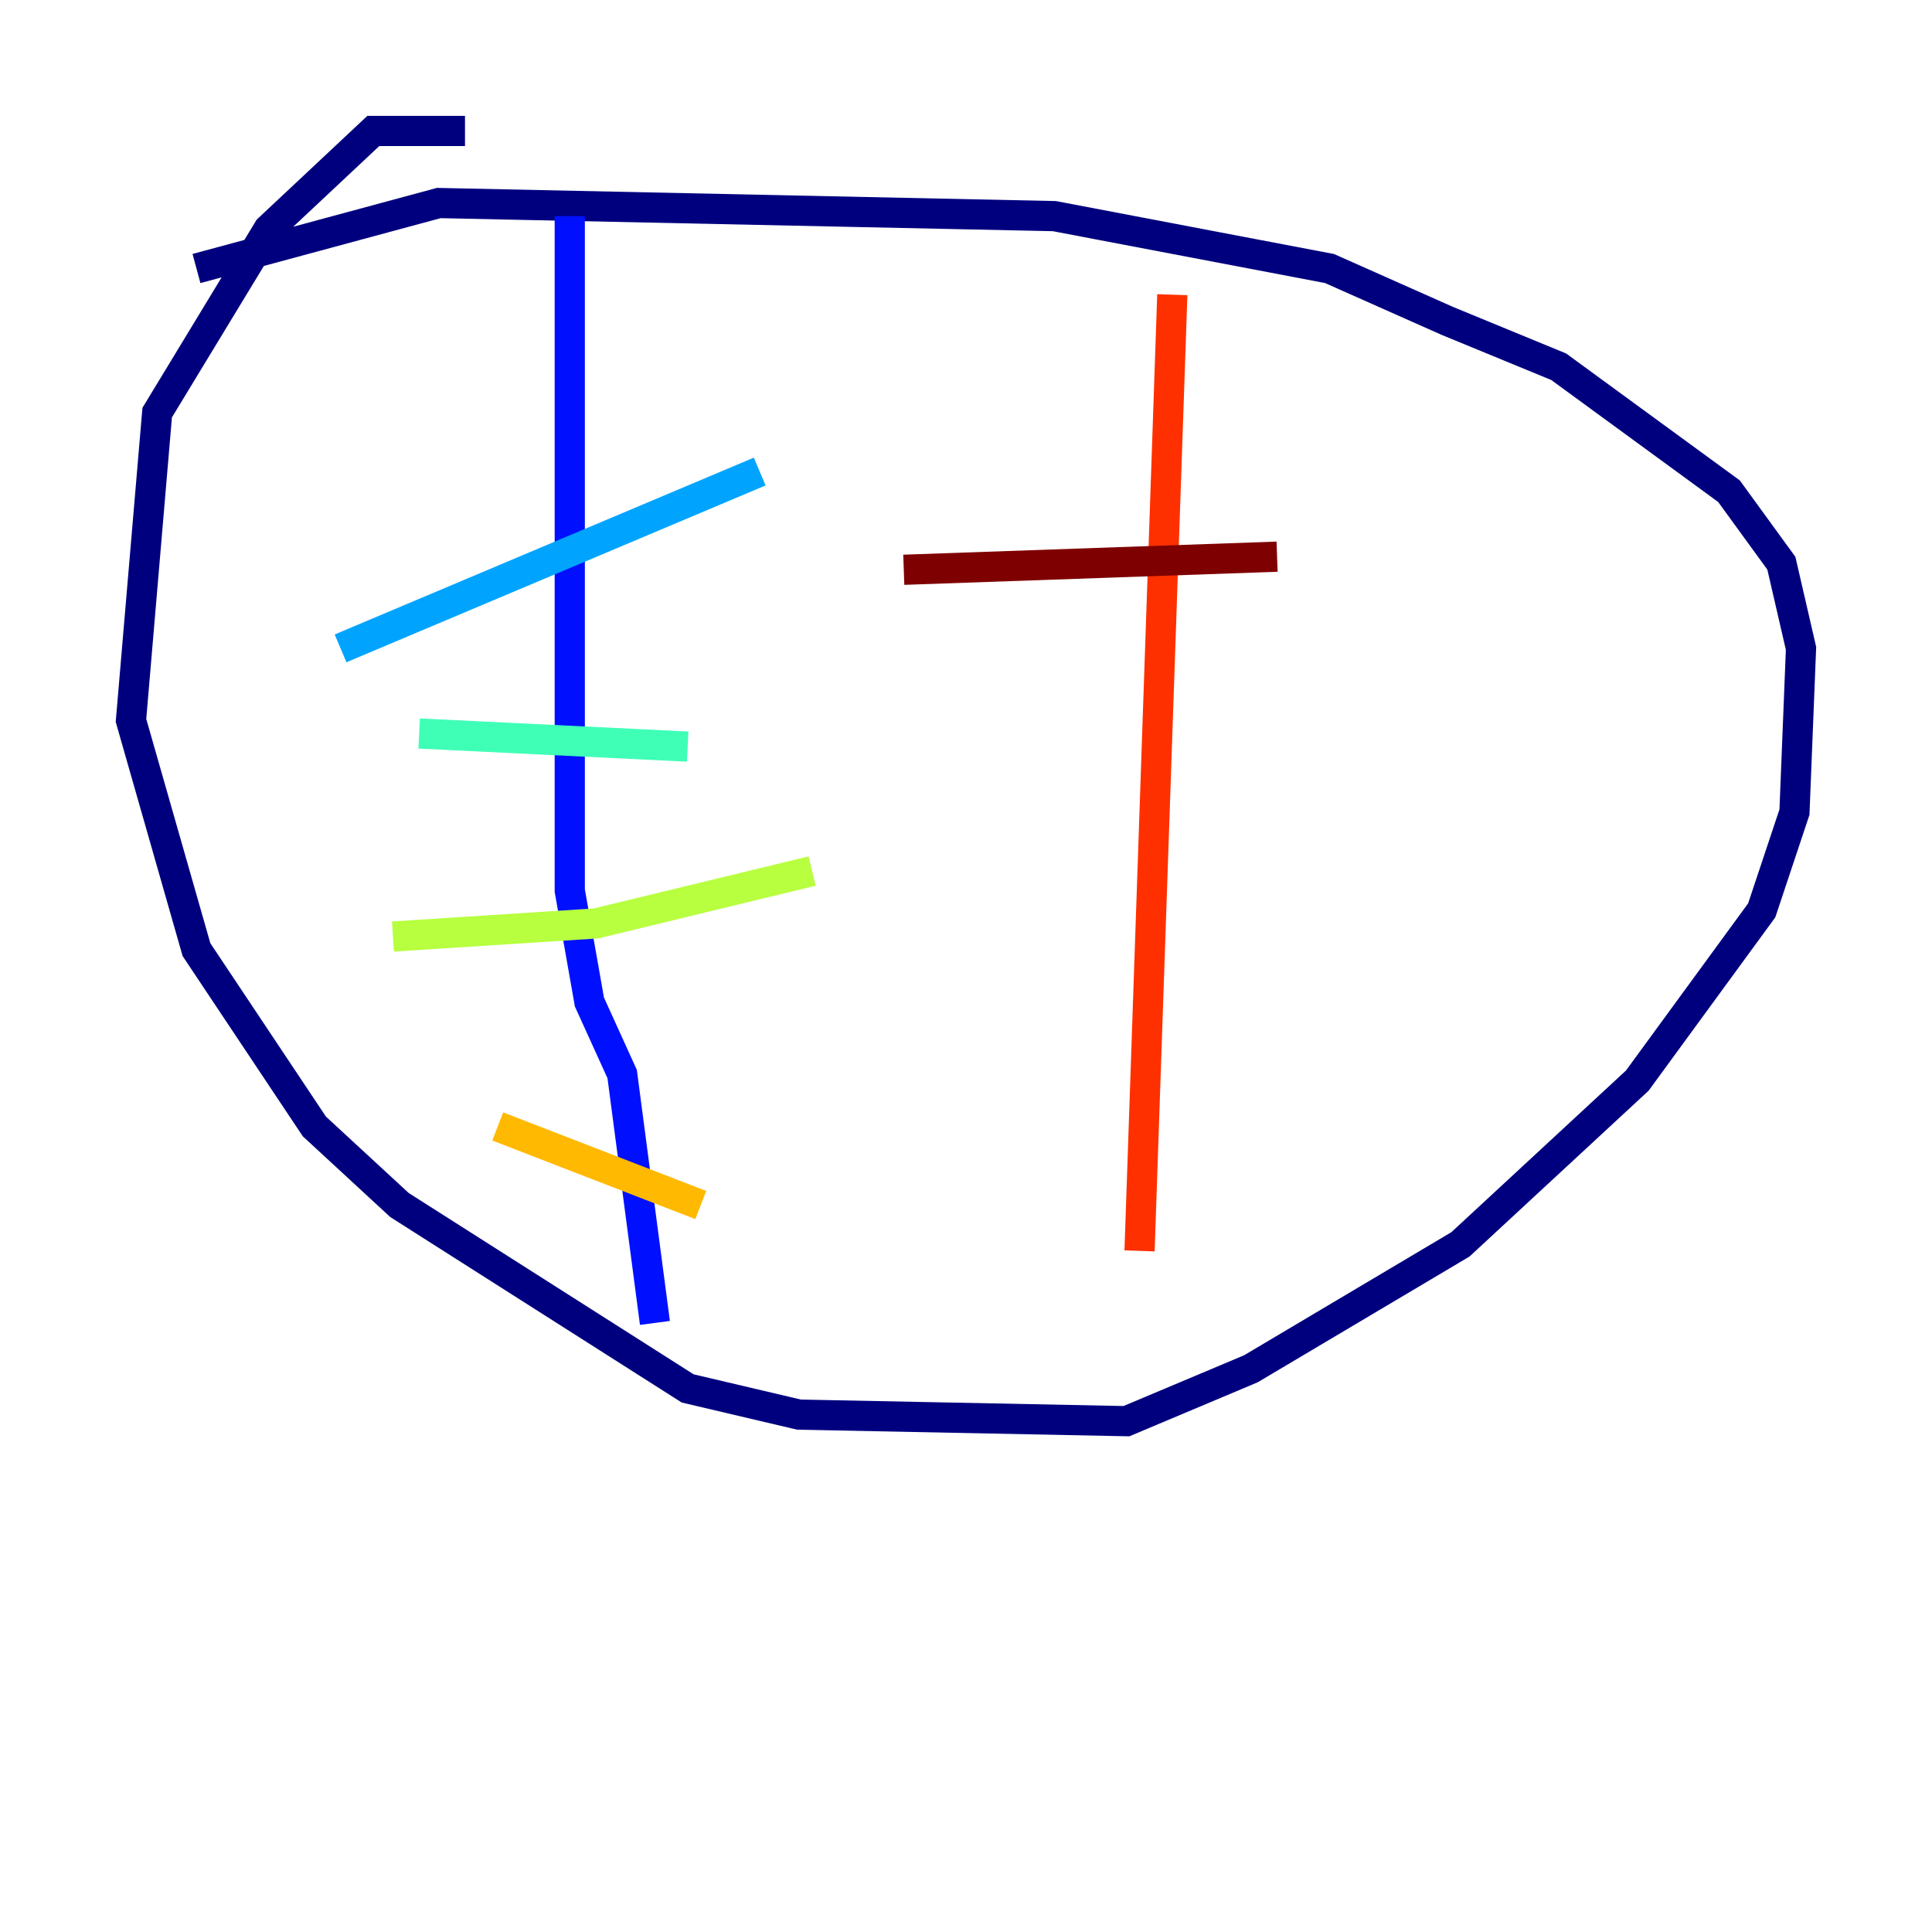 <?xml version="1.0" encoding="utf-8" ?>
<svg baseProfile="tiny" height="128" version="1.2" viewBox="0,0,128,128" width="128" xmlns="http://www.w3.org/2000/svg" xmlns:ev="http://www.w3.org/2001/xml-events" xmlns:xlink="http://www.w3.org/1999/xlink"><defs /><polyline fill="none" points="30.807,8.678 24.732,8.678 17.79,15.186 10.414,27.336 8.678,47.729 13.017,62.915 20.827,74.63 26.468,79.837 45.559,91.986 52.936,93.722 74.63,94.156 82.875,90.685 96.759,82.441 108.475,71.593 116.719,60.312 118.888,53.803 119.322,42.956 118.02,37.315 114.549,32.542 103.268,24.298 95.891,21.261 88.081,17.79 69.858,14.319 29.071,13.451 13.017,17.79" stroke="#00007f" stroke-width="2" /><polyline fill="none" points="37.749,14.319 37.749,59.01 39.051,66.386 41.22,71.159 43.39,87.647" stroke="#0010ff" stroke-width="2" /><polyline fill="none" points="22.563,42.956 50.332,31.241" stroke="#00a4ff" stroke-width="2" /><polyline fill="none" points="27.77,48.597 45.559,49.464" stroke="#3fffb7" stroke-width="2" /><polyline fill="none" points="26.034,62.047 39.485,61.18 53.803,57.709" stroke="#b7ff3f" stroke-width="2" /><polyline fill="none" points="32.976,74.63 46.427,79.837" stroke="#ffb900" stroke-width="2" /><polyline fill="none" points="77.668,19.525 75.498,82.875" stroke="#ff3000" stroke-width="2" /><polyline fill="none" points="59.878,37.749 84.61,36.881" stroke="#7f0000" stroke-width="2" /></svg>